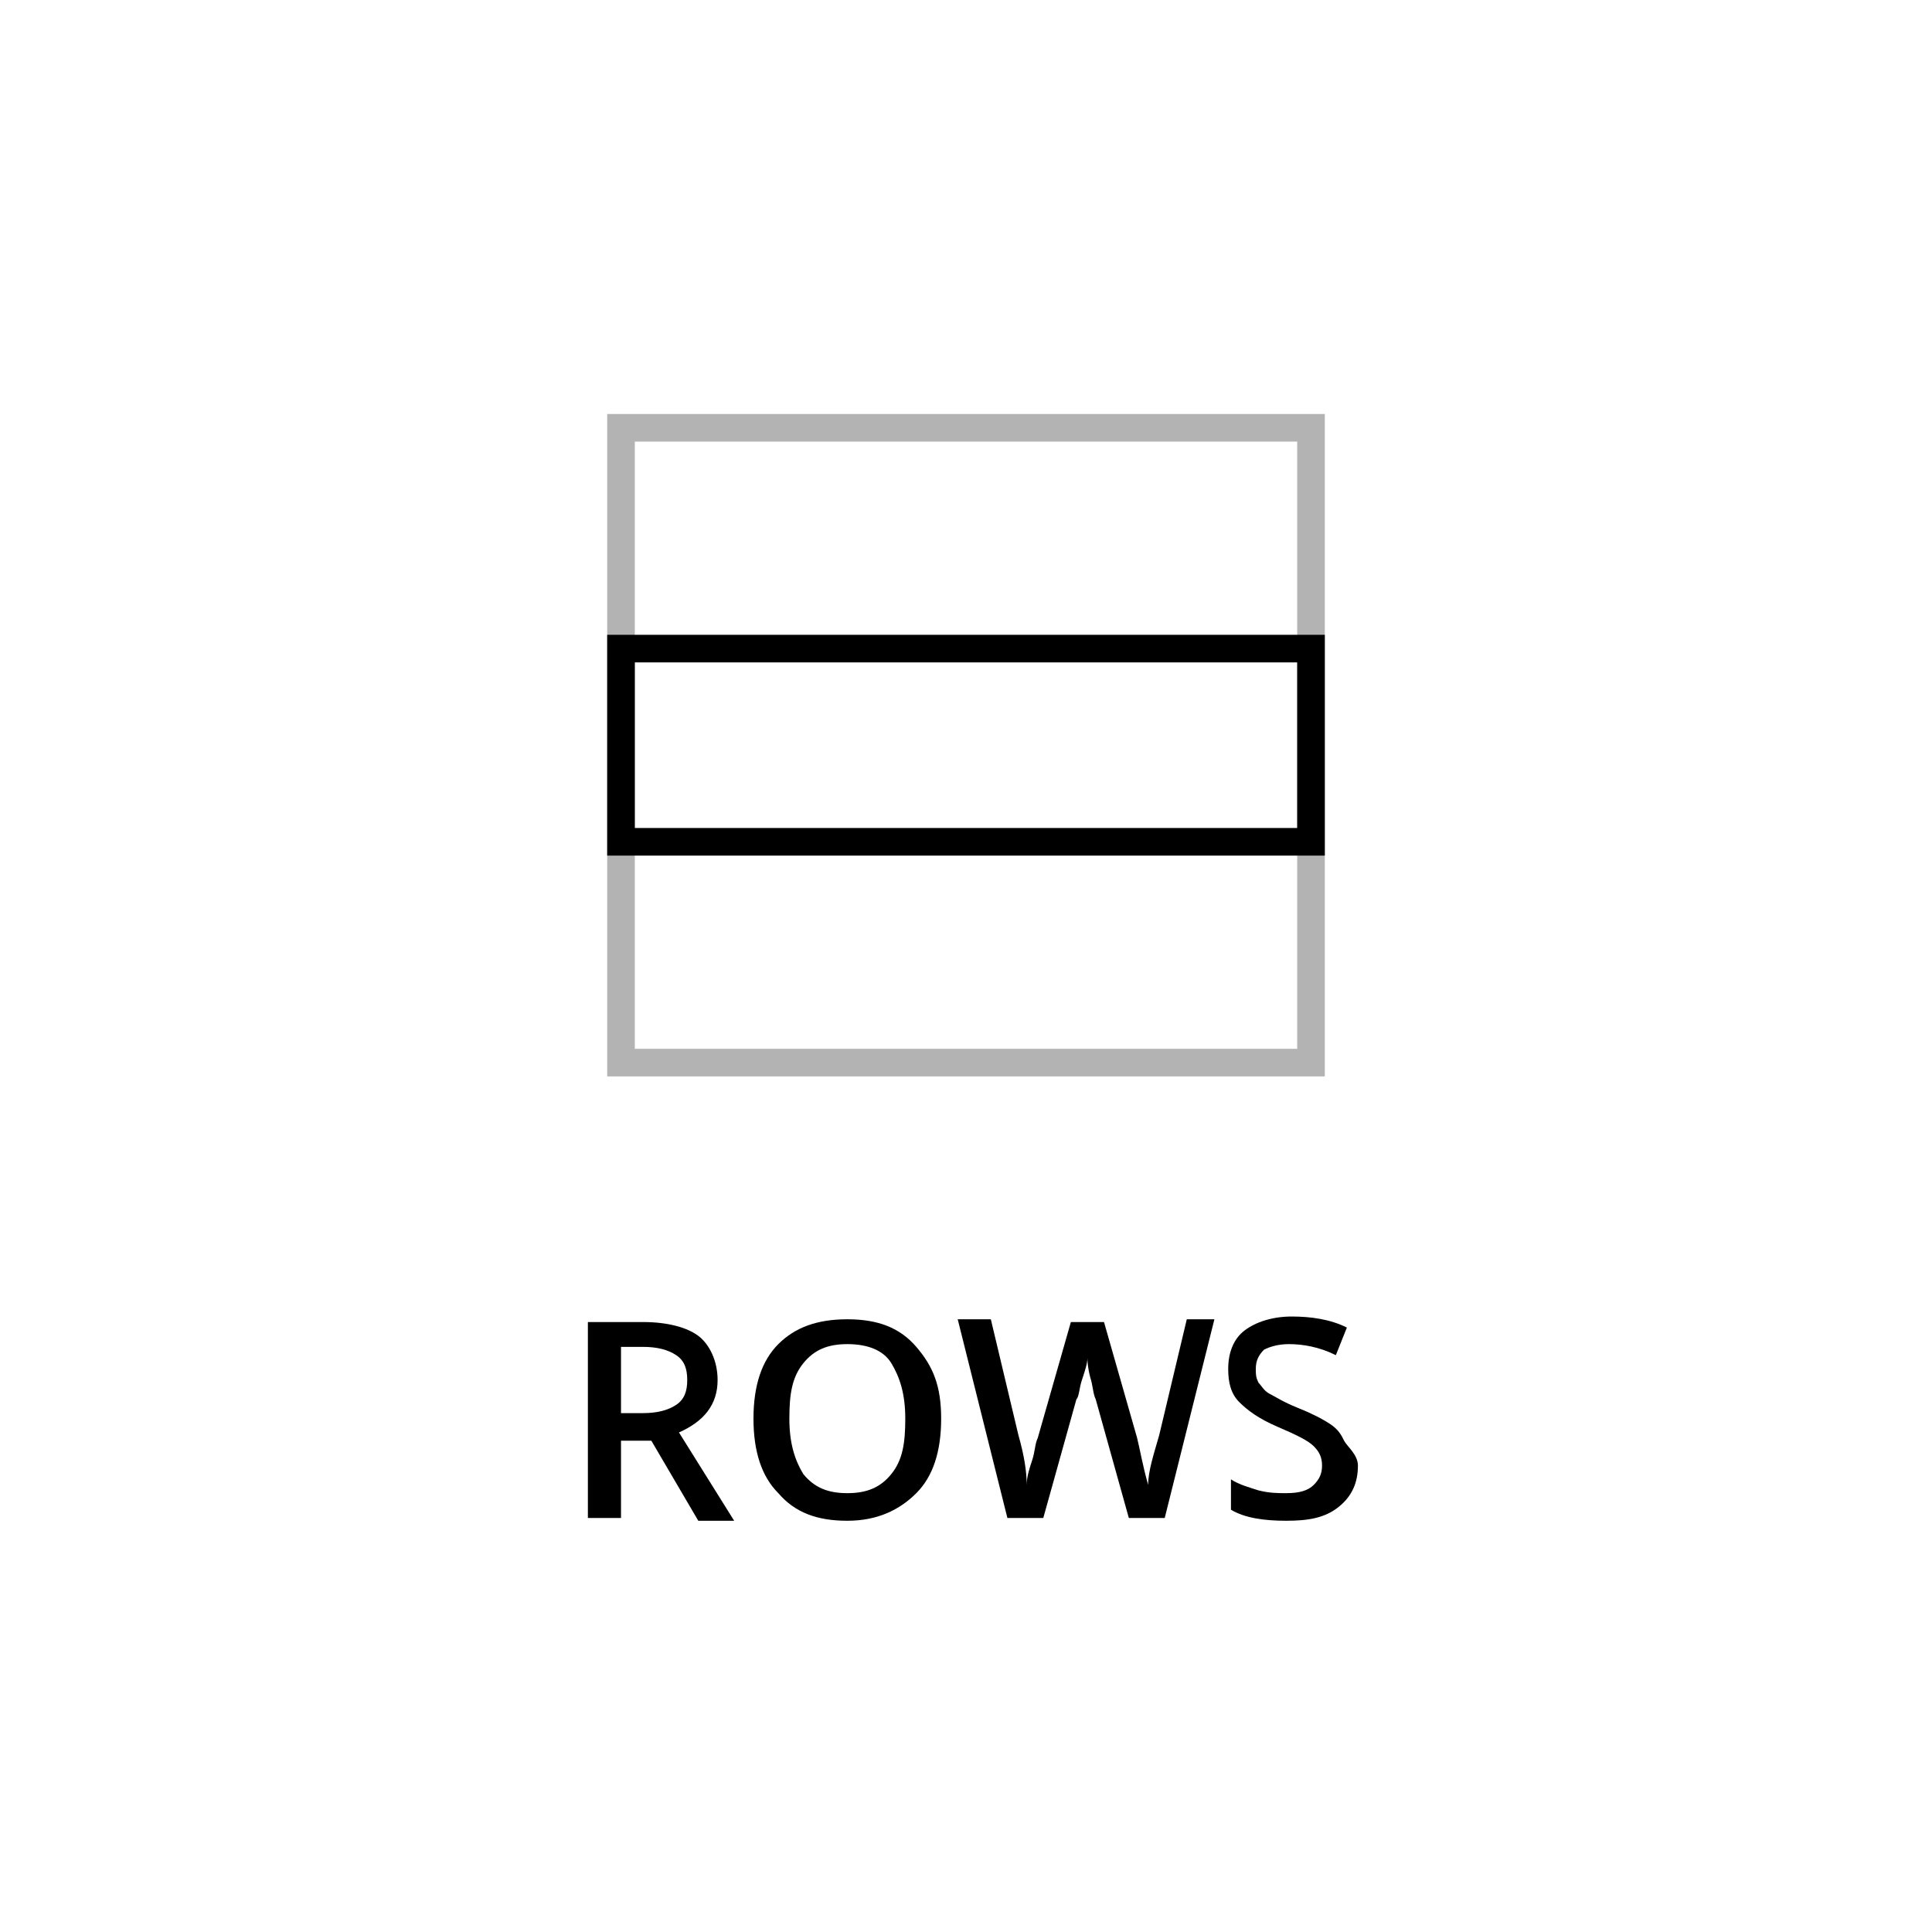 <?xml version="1.0" encoding="utf-8"?>
<!-- Generator: Adobe Illustrator 22.0.1, SVG Export Plug-In . SVG Version: 6.00 Build 0)  -->
<svg version="1.1" id="Ebene_1" xmlns="http://www.w3.org/2000/svg" xmlns:xlink="http://www.w3.org/1999/xlink" x="0px" y="0px"
	 width="70px" height="70px" viewBox="0 0 70 70" style="enable-background:new 0 0 70 70;" xml:space="preserve">
<style type="text/css">
	.st0{opacity:0.3;}
</style>
<path class="st0" d="M47,16v22H23V16H47 M48,15H22v24h26V15L48,15z"/>
<path d="M23,24h24v6H23V24 M22,23v8h26v-8H22L22,23z"/>
<g>
	<path d="M22.5,52.1V55h-1.2v-7.1h2c0.9,0,1.6,0.2,2,0.5s0.7,0.9,0.7,1.6c0,0.9-0.5,1.5-1.4,1.9l2,3.2h-1.3l-1.7-2.9H22.5z
		 M22.5,51.2h0.8c0.5,0,0.9-0.1,1.2-0.3s0.4-0.5,0.4-0.9c0-0.4-0.1-0.7-0.4-0.9s-0.7-0.3-1.2-0.3h-0.8V51.2z"/>
	<path d="M34.1,51.4c0,1.2-0.3,2.1-0.9,2.7s-1.4,1-2.5,1c-1.1,0-1.9-0.3-2.5-1c-0.6-0.6-0.9-1.5-0.9-2.7s0.3-2.1,0.9-2.7
		s1.4-0.9,2.5-0.9c1.1,0,1.9,0.3,2.5,1S34.1,50.2,34.1,51.4z M28.6,51.4c0,0.9,0.2,1.5,0.5,2c0.4,0.5,0.9,0.7,1.6,0.7
		c0.7,0,1.2-0.2,1.6-0.7s0.5-1.1,0.5-2c0-0.9-0.2-1.5-0.5-2s-0.9-0.7-1.6-0.7c-0.7,0-1.2,0.2-1.6,0.7S28.6,50.5,28.6,51.4z"/>
	<path d="M42.2,55h-1.3l-1.2-4.3c-0.1-0.2-0.1-0.5-0.2-0.8c-0.1-0.4-0.1-0.6-0.1-0.7c0,0.2-0.1,0.5-0.2,0.8
		c-0.1,0.3-0.1,0.6-0.2,0.7L37.8,55h-1.3l-0.9-3.6l-0.9-3.6h1.2l1,4.2c0.2,0.7,0.3,1.3,0.3,1.8c0-0.3,0.1-0.6,0.2-0.9
		s0.1-0.6,0.2-0.8l1.2-4.2h1.2l1.2,4.2c0.1,0.4,0.2,1,0.4,1.7c0-0.5,0.2-1.1,0.4-1.8l1-4.2H44L42.2,55z"/>
	<path d="M49.2,53.1c0,0.6-0.2,1.1-0.7,1.5s-1.1,0.5-1.9,0.5s-1.5-0.1-2-0.4v-1.1c0.3,0.2,0.7,0.3,1,0.4c0.4,0.1,0.7,0.1,1,0.1
		c0.5,0,0.8-0.1,1-0.3c0.2-0.2,0.3-0.4,0.3-0.7c0-0.3-0.1-0.5-0.3-0.7s-0.6-0.4-1.3-0.7c-0.7-0.3-1.1-0.6-1.4-0.9s-0.4-0.7-0.4-1.2
		c0-0.6,0.2-1.1,0.6-1.4s1-0.5,1.7-0.5c0.7,0,1.4,0.1,2,0.4l-0.4,1c-0.6-0.3-1.2-0.4-1.7-0.4c-0.4,0-0.7,0.1-0.9,0.2
		c-0.2,0.2-0.3,0.4-0.3,0.7c0,0.2,0,0.3,0.1,0.5c0.1,0.1,0.2,0.3,0.4,0.4s0.5,0.3,1,0.5c0.5,0.2,0.9,0.4,1.2,0.6s0.4,0.4,0.5,0.6
		S49.2,52.7,49.2,53.1z"/>
</g>
</svg>
